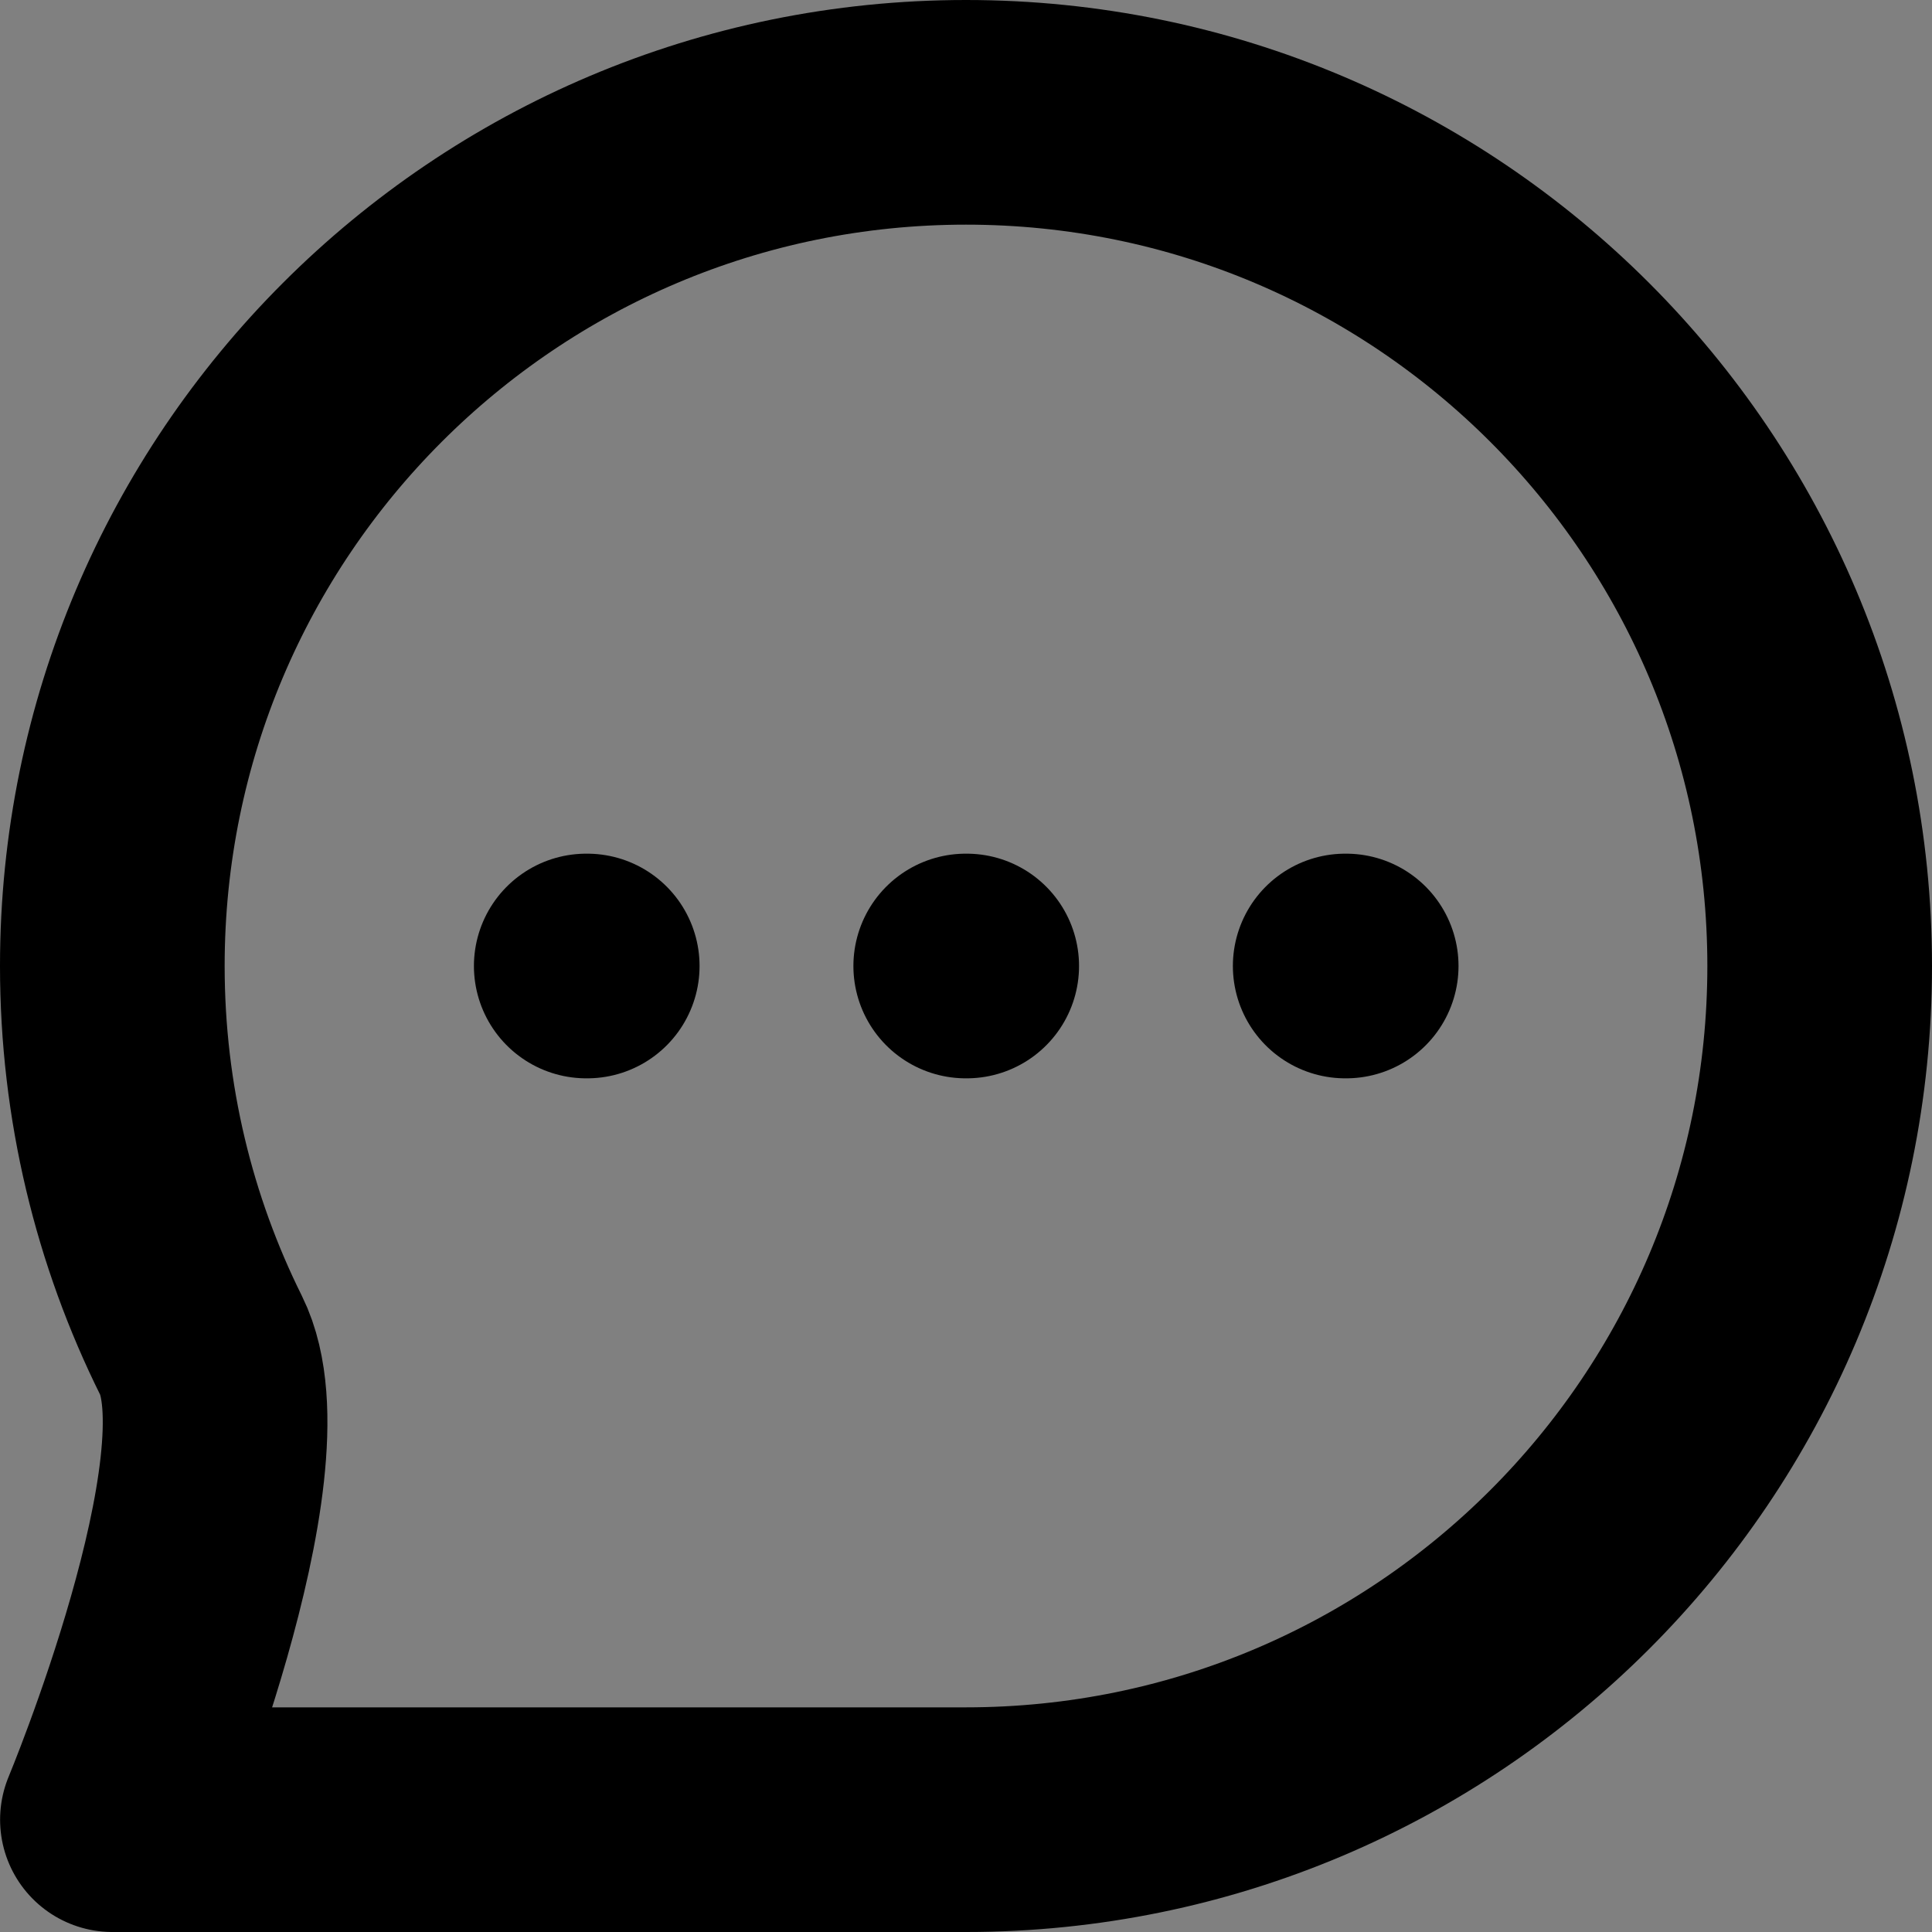 <?xml version="1.0" encoding="UTF-8" standalone="no"?>
<!-- Created with Inkscape (http://www.inkscape.org/) -->

<svg
   width="21.5"
   height="21.5"
   viewBox="0 0 21.5 21.5"
   version="1.1"
   id="svg1"
   xml:space="preserve"
   xmlns="http://www.w3.org/2000/svg"
   xmlns:svg="http://www.w3.org/2000/svg"><rect x="0" y="0" width="21.5" height="21.5" fill="#808080" stroke="none"/><defs
     id="defs1" /><g
     id="layer1"
     transform="translate(3370.848,37.832)"><g
       style="fill:none"
       id="g20"
       transform="translate(-3371.598,-38.582)"><path
         d="m 7.274,11.5 h 0.011 m 4.212,0 h 0.011 m 4.212,0 h 0.011 M 21,11.5 c 0,5.247 -4.253,9.5 -9.5,9.5 -2.15,0 -9.499,0 -9.499,0 0,0 1.646,-3.952 0.987,-5.277 C 2.356,14.451 2,13.017 2,11.5 2,6.253 6.253,2 11.5,2 16.747,2 21,6.253 21,11.5 Z"
         stroke="#000000"
         stroke-width="2.5"
         stroke-linecap="round"
         stroke-linejoin="round"
         id="path1-3" /></g><g
       style="fill:none"
       id="g23"
       transform="translate(-3371.598,-60.082)"><path
         d="m 7.274,11.5 h 0.011 m 4.212,0 h 0.011 m 4.212,0 h 0.011 M 21,11.5 c 0,5.247 -4.253,9.5 -9.5,9.5 -2.15,0 -9.499,0 -9.499,0 0,0 1.646,-3.952 0.987,-5.277 C 2.356,14.451 2,13.017 2,11.5 2,6.253 6.253,2 11.5,2 16.747,2 21,6.253 21,11.5 Z"
         stroke="#ffffff"
         stroke-width="2.5"
         stroke-linecap="round"
         stroke-linejoin="round"
         id="path1-79" /></g></g></svg>
